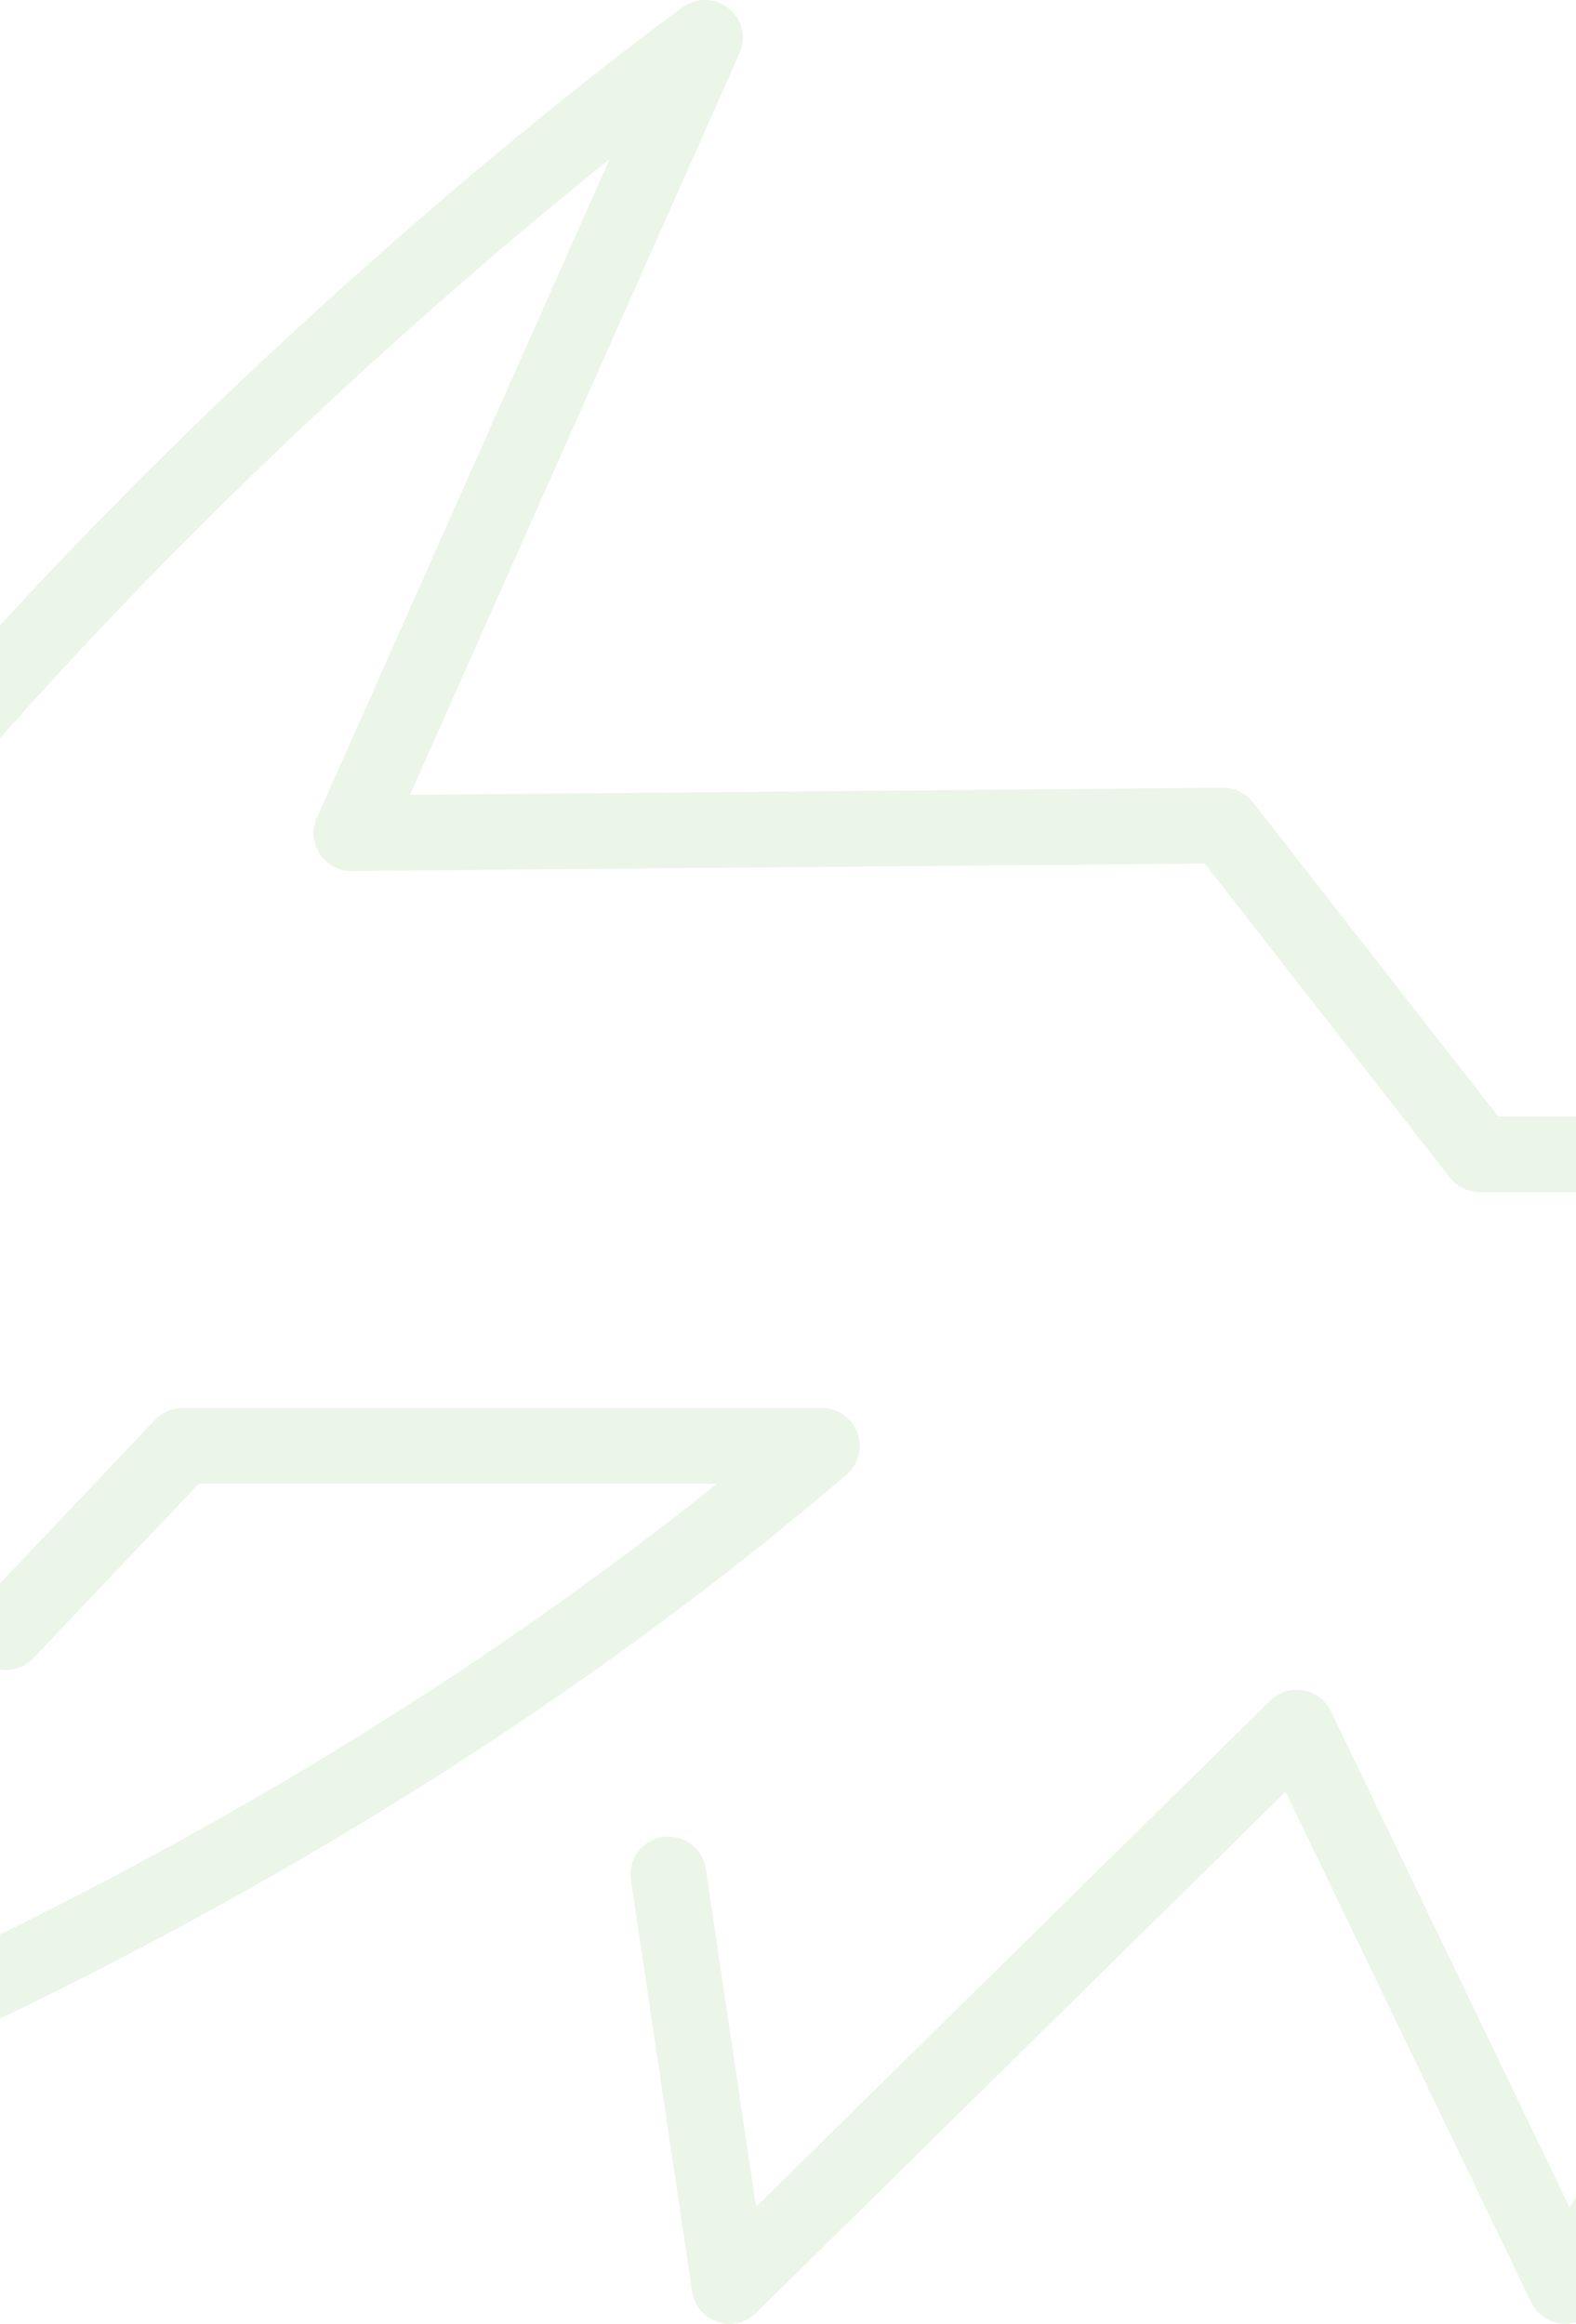 <svg width="375" height="553" viewBox="0 0 375 553" fill="none" xmlns="http://www.w3.org/2000/svg">
<path d="M1.418 388.406L43.41 344.096H195.558C31.802 484.147 -163.59 533.205 -163.59 533.205C-190.162 266.327 167.735 9 167.735 9L83.637 198.279L291.036 196.47L352.088 274.691H540.084L372.458 544L308.561 411.126L173.595 544L159.029 446.054" stroke="#81BC6E" stroke-opacity="0.16" stroke-width="18" stroke-linecap="round" stroke-linejoin="round"/>
</svg>
